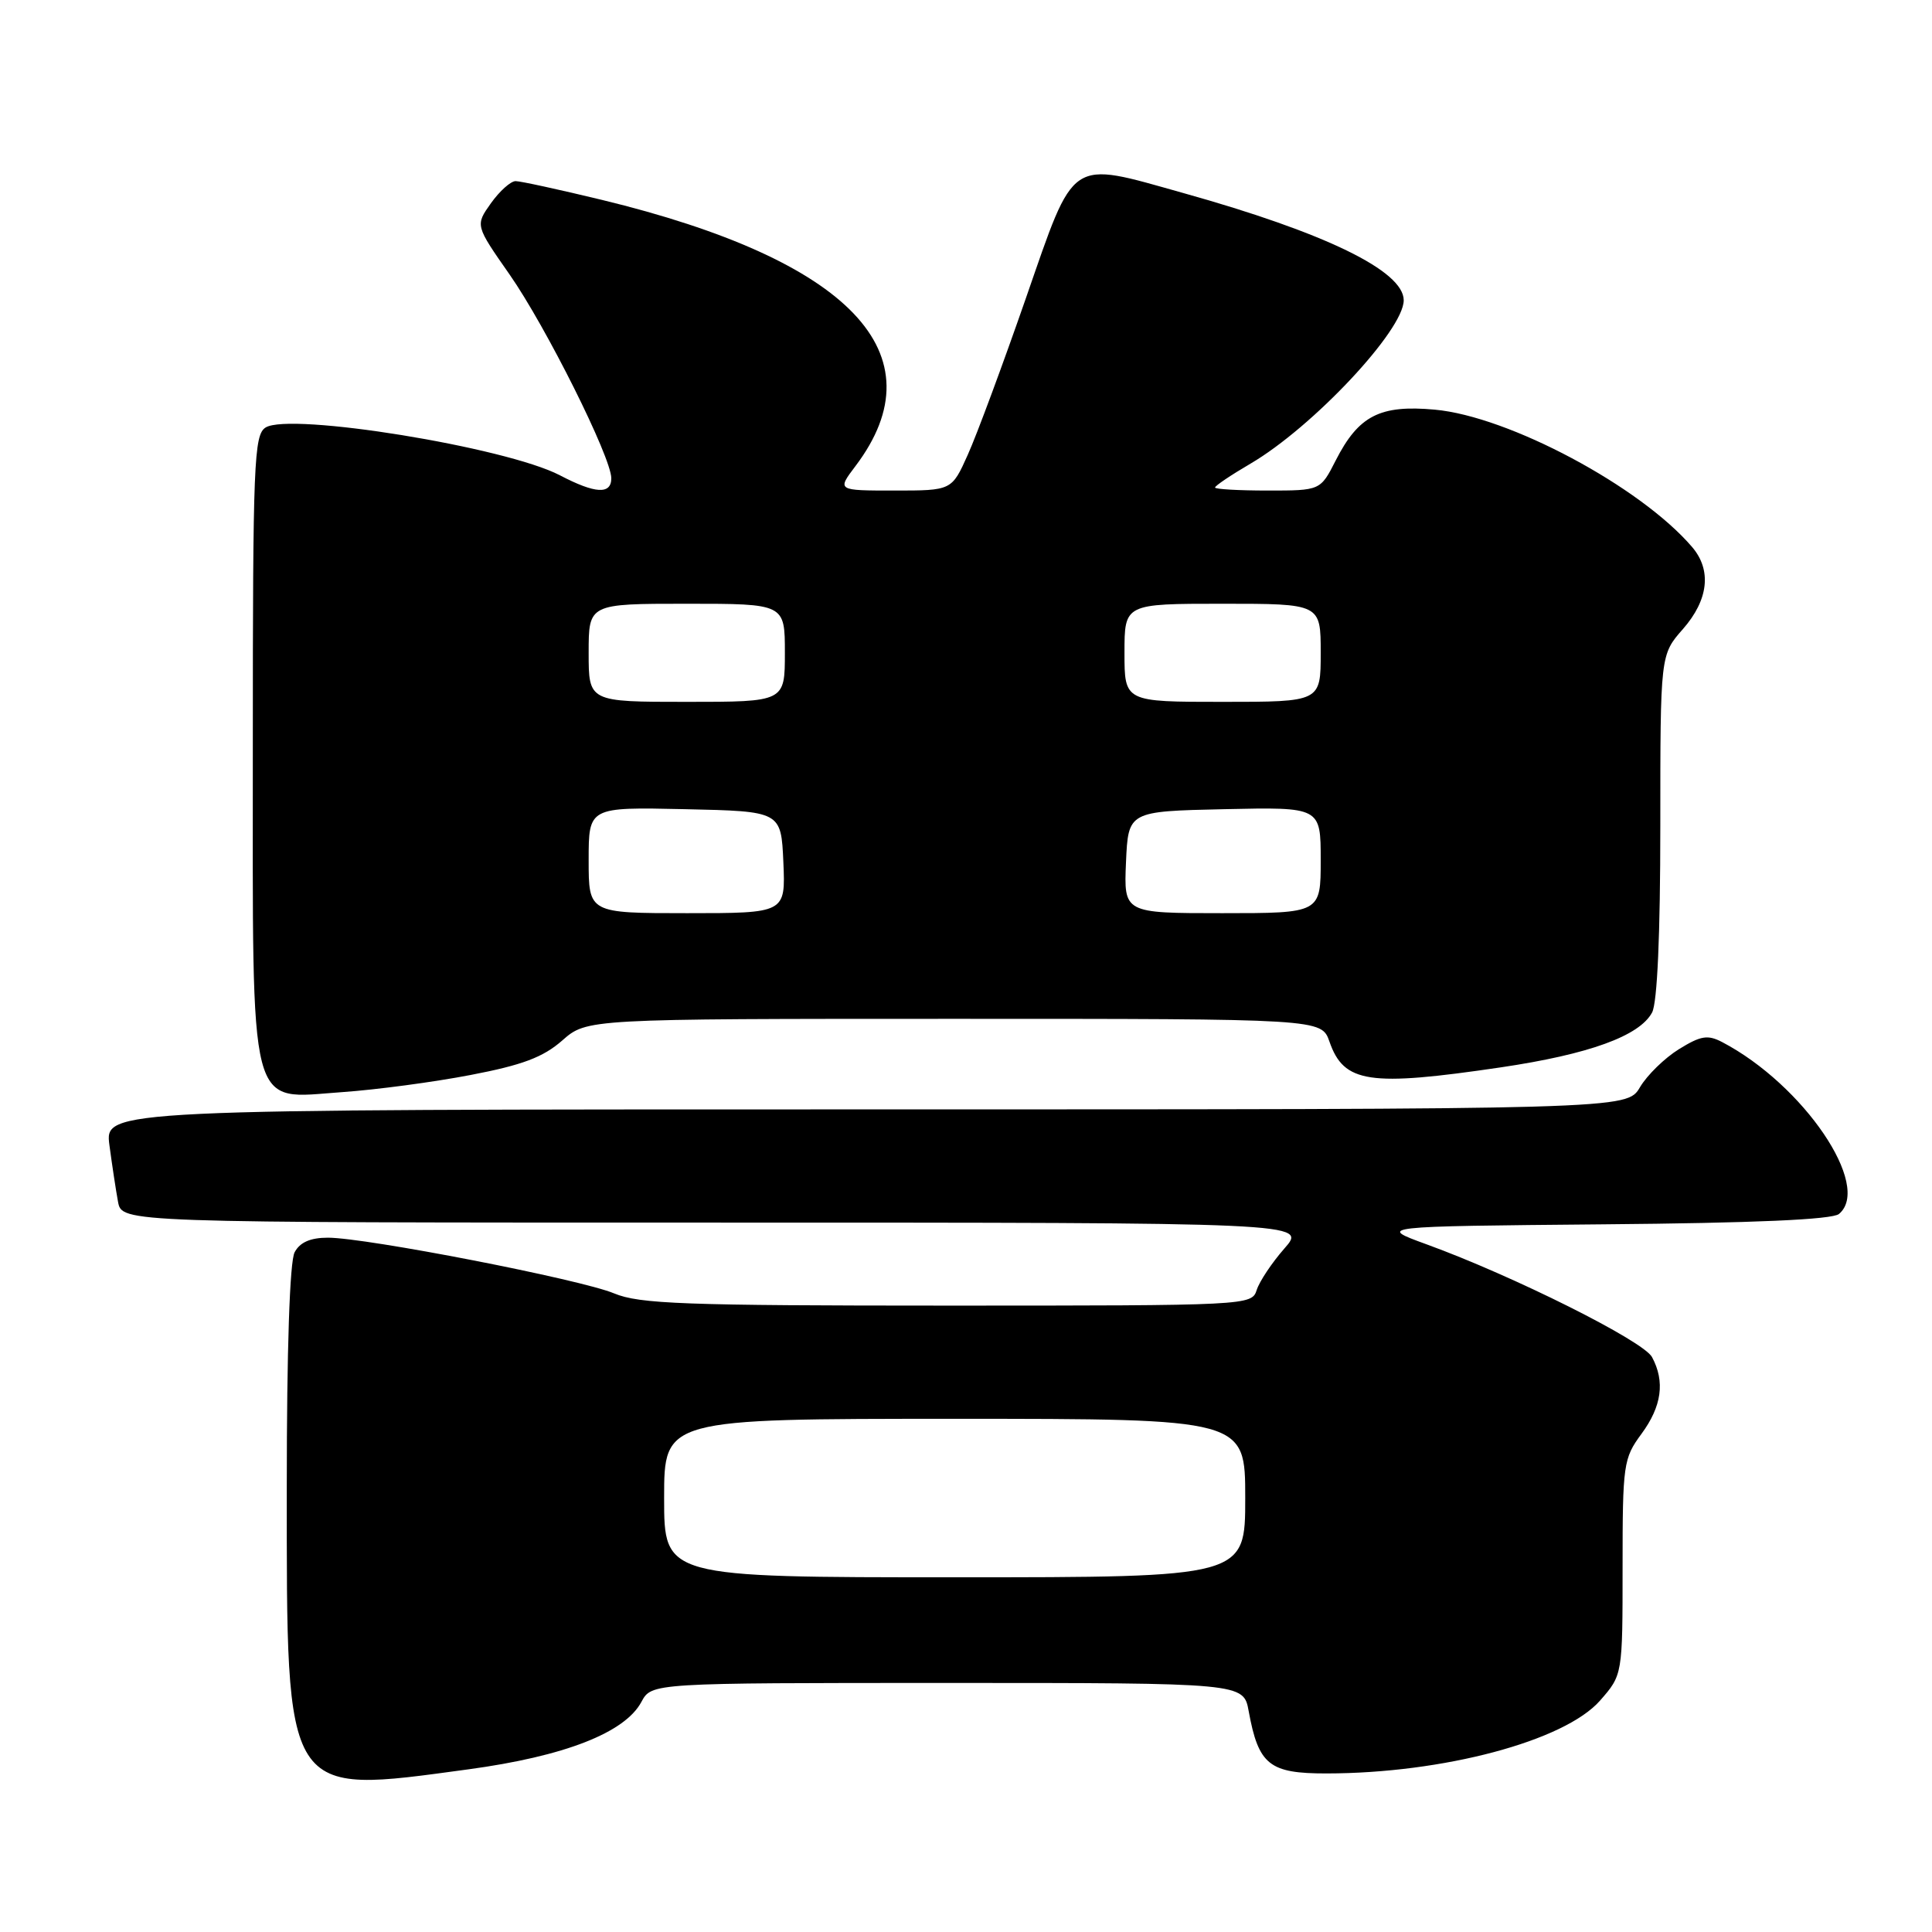 <?xml version="1.0" encoding="UTF-8" standalone="no"?>
<!DOCTYPE svg PUBLIC "-//W3C//DTD SVG 1.1//EN" "http://www.w3.org/Graphics/SVG/1.1/DTD/svg11.dtd" >
<svg xmlns="http://www.w3.org/2000/svg" xmlns:xlink="http://www.w3.org/1999/xlink" version="1.1" viewBox="0 0 256 256">
 <g >
 <path fill="currentColor"
d=" M 62.04 234.45 C 74.80 232.72 82.80 229.60 84.99 225.51 C 86.34 223.00 86.34 223.00 125.56 223.00 C 164.78 223.00 164.78 223.00 165.46 226.75 C 166.76 233.86 168.19 235.00 175.77 234.99 C 191.23 234.98 207.31 230.69 212.01 225.34 C 215.00 221.93 215.00 221.93 215.00 207.66 C 215.00 194.01 215.11 193.24 217.50 190.00 C 220.19 186.35 220.65 183.07 218.90 179.82 C 217.76 177.68 200.48 169.04 189.00 164.87 C 182.50 162.50 182.50 162.50 212.42 162.23 C 232.45 162.06 242.77 161.60 243.67 160.86 C 248.10 157.18 238.98 143.74 228.21 138.09 C 226.28 137.08 225.37 137.23 222.47 139.02 C 220.58 140.19 218.25 142.46 217.30 144.07 C 215.57 147.00 215.57 147.00 114.72 147.00 C 13.88 147.00 13.88 147.00 14.50 151.75 C 14.85 154.36 15.36 157.74 15.64 159.25 C 16.16 162.00 16.16 162.00 94.68 162.00 C 173.21 162.00 173.21 162.00 170.19 165.43 C 168.53 167.32 166.88 169.80 166.52 170.93 C 165.87 172.98 165.41 173.00 125.55 173.00 C 90.63 173.00 84.73 172.78 81.37 171.38 C 76.96 169.53 48.54 164.00 43.45 164.00 C 41.13 164.00 39.74 164.61 39.04 165.93 C 38.39 167.14 38.00 178.80 38.00 196.91 C 38.00 238.50 37.53 237.77 62.04 234.45 Z  M 62.36 142.44 C 69.22 141.13 71.97 140.09 74.50 137.87 C 77.76 135.00 77.76 135.00 126.43 135.00 C 175.10 135.00 175.10 135.00 176.16 138.02 C 178.07 143.52 181.39 144.01 198.87 141.43 C 210.56 139.70 217.25 137.27 218.91 134.16 C 219.60 132.87 220.00 123.85 220.00 109.45 C 220.00 86.76 220.00 86.76 223.00 83.35 C 226.39 79.48 226.83 75.55 224.22 72.49 C 217.36 64.47 199.93 55.17 190.11 54.28 C 182.85 53.62 180.02 55.07 176.99 61.01 C 174.96 65.00 174.96 65.00 167.98 65.00 C 164.14 65.00 161.00 64.82 161.00 64.60 C 161.00 64.37 163.11 62.95 165.69 61.44 C 173.95 56.60 186.00 43.76 186.00 39.79 C 186.00 35.90 175.63 30.85 156.80 25.58 C 141.53 21.30 142.49 20.65 135.94 39.50 C 132.88 48.30 129.42 57.64 128.24 60.25 C 126.11 65.00 126.11 65.00 118.51 65.00 C 110.90 65.00 110.90 65.00 113.36 61.75 C 124.57 46.92 112.70 34.47 79.73 26.48 C 74.10 25.12 68.97 24.00 68.32 24.00 C 67.67 24.00 66.20 25.32 65.05 26.93 C 62.97 29.86 62.97 29.86 67.52 36.37 C 72.33 43.26 81.00 60.61 81.00 63.37 C 81.00 65.55 78.88 65.43 74.19 62.98 C 67.04 59.25 38.42 54.61 35.19 56.65 C 33.65 57.62 33.50 61.34 33.50 98.65 C 33.50 148.47 32.76 145.58 45.36 144.71 C 49.84 144.40 57.49 143.38 62.36 142.44 Z  M 88.00 198.50 C 88.00 188.00 88.00 188.00 126.50 188.00 C 165.00 188.00 165.00 188.00 165.00 198.50 C 165.00 209.00 165.00 209.00 126.50 209.00 C 88.00 209.00 88.00 209.00 88.00 198.50 Z  M 78.00 113.97 C 78.00 106.94 78.00 106.94 90.75 107.22 C 103.50 107.50 103.50 107.50 103.80 114.25 C 104.09 121.00 104.09 121.00 91.05 121.00 C 78.00 121.00 78.00 121.00 78.00 113.97 Z  M 149.20 114.25 C 149.50 107.50 149.50 107.50 162.25 107.22 C 175.00 106.94 175.00 106.94 175.00 113.97 C 175.00 121.00 175.00 121.00 161.95 121.00 C 148.91 121.00 148.91 121.00 149.20 114.25 Z  M 78.00 86.50 C 78.00 80.00 78.00 80.00 91.00 80.00 C 104.00 80.00 104.00 80.00 104.00 86.50 C 104.00 93.00 104.00 93.00 91.00 93.00 C 78.00 93.00 78.00 93.00 78.00 86.50 Z  M 149.00 86.50 C 149.00 80.00 149.00 80.00 162.00 80.00 C 175.00 80.00 175.00 80.00 175.00 86.50 C 175.00 93.00 175.00 93.00 162.00 93.00 C 149.00 93.00 149.00 93.00 149.00 86.50 Z "/>
</g>
</svg>